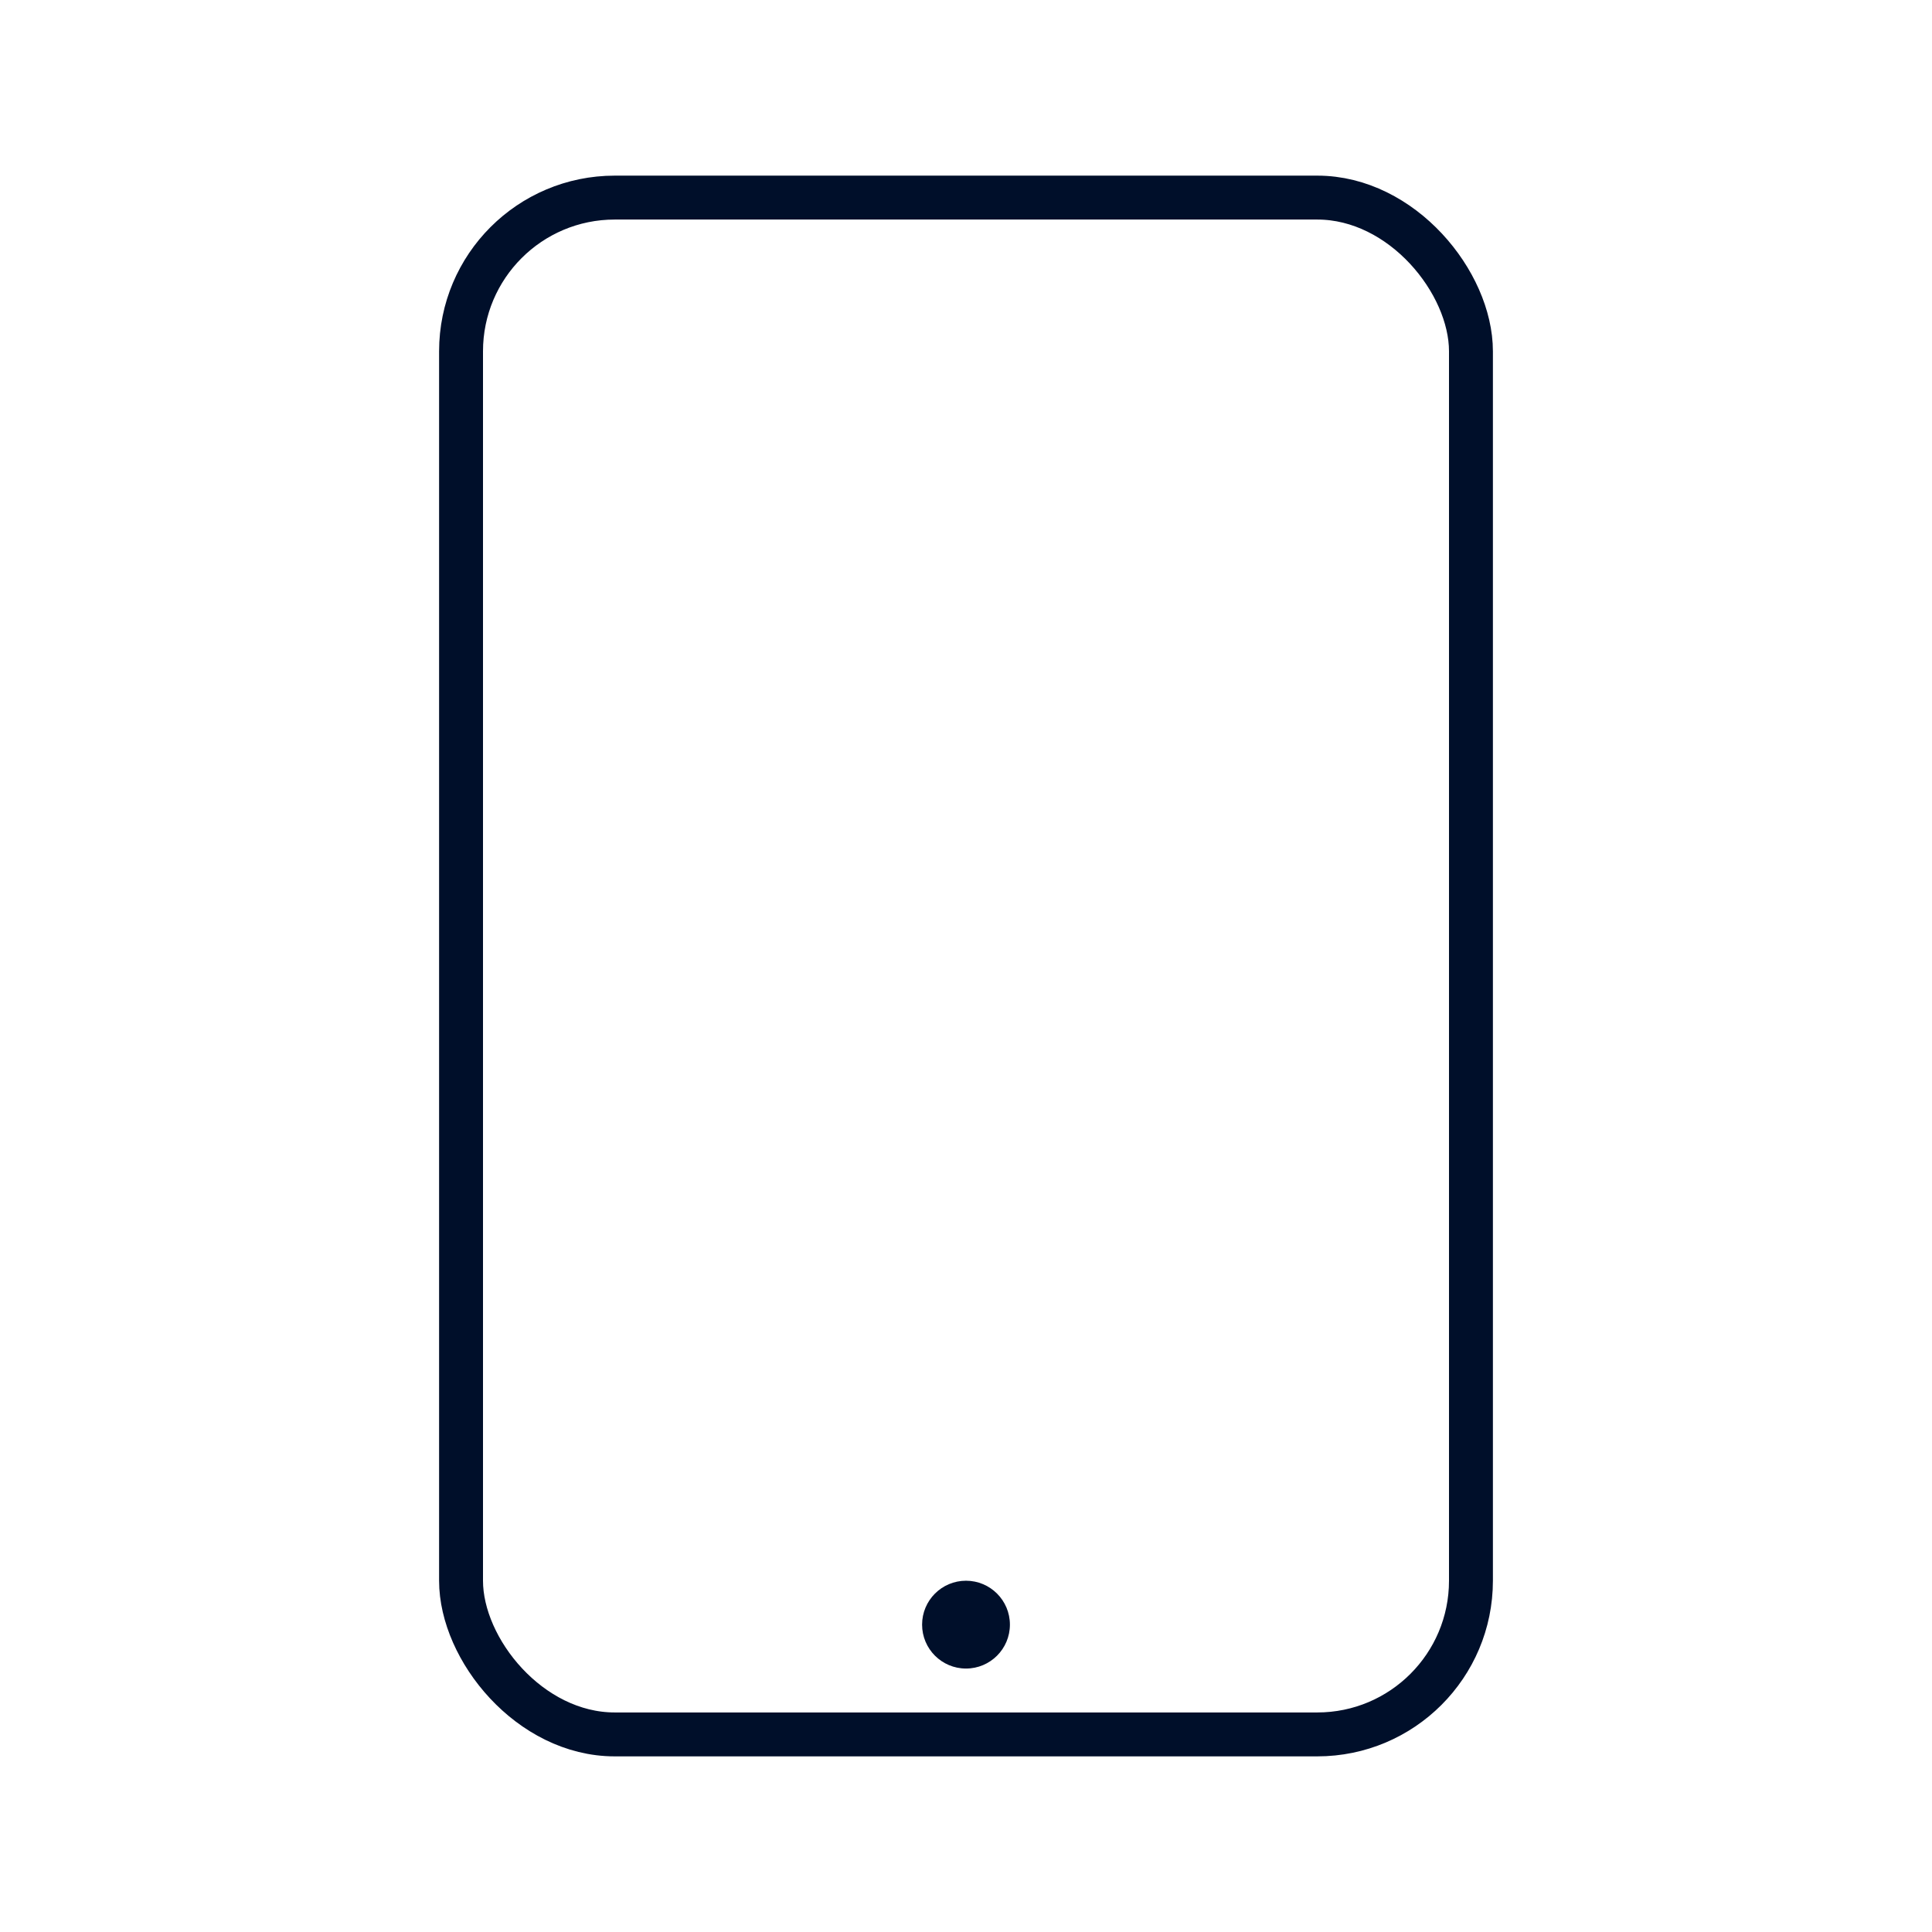 <svg width="44" height="44" viewBox="0 0 44 44" fill="none" xmlns="http://www.w3.org/2000/svg">
<rect x="10.5" y="4.5" width="23" height="35" rx="3.5" stroke="#000F2A"/>
<circle cx="22" cy="37" r="1" fill="#000F2A"/>
</svg>
